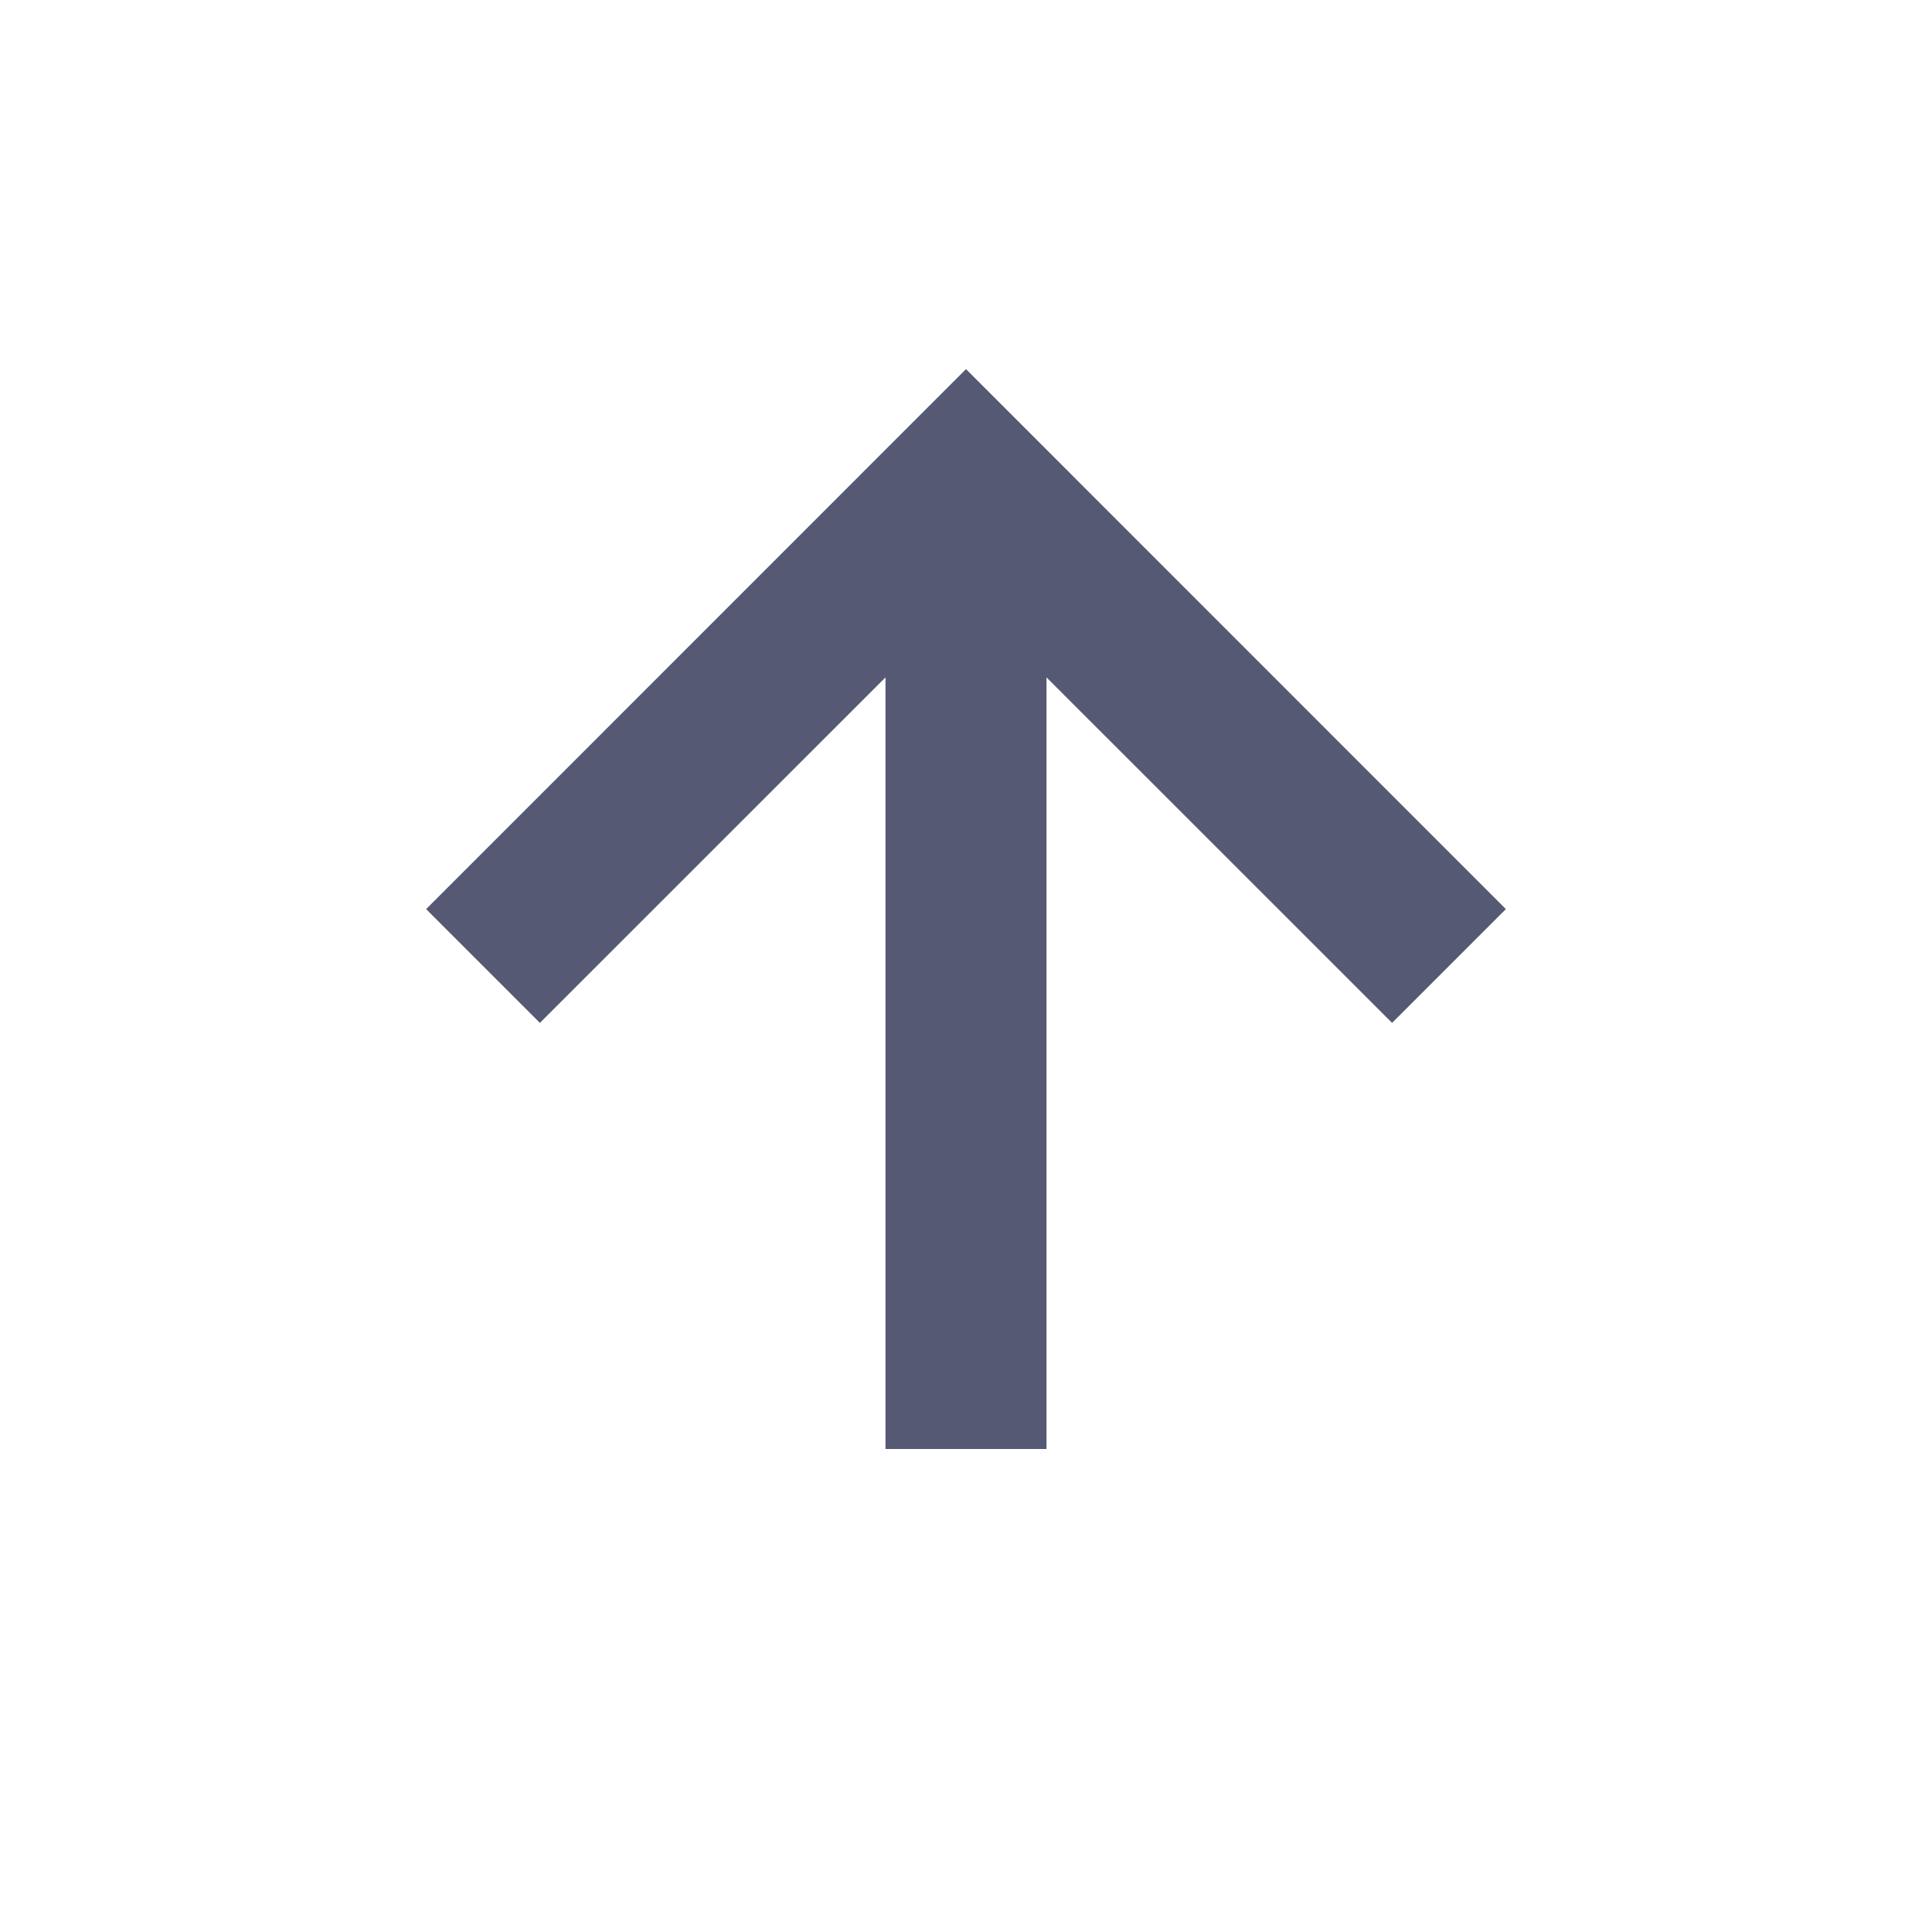 <svg width="18" height="18" viewBox="0 0 18 18" fill="none" xmlns="http://www.w3.org/2000/svg">
<path d="M8.25 6.311V13.5H9.75V6.311L12.97 9.53L14.03 8.47L9 3.439L3.97 8.47L5.03 9.53L8.25 6.311Z" fill="#565973"/>
</svg>
